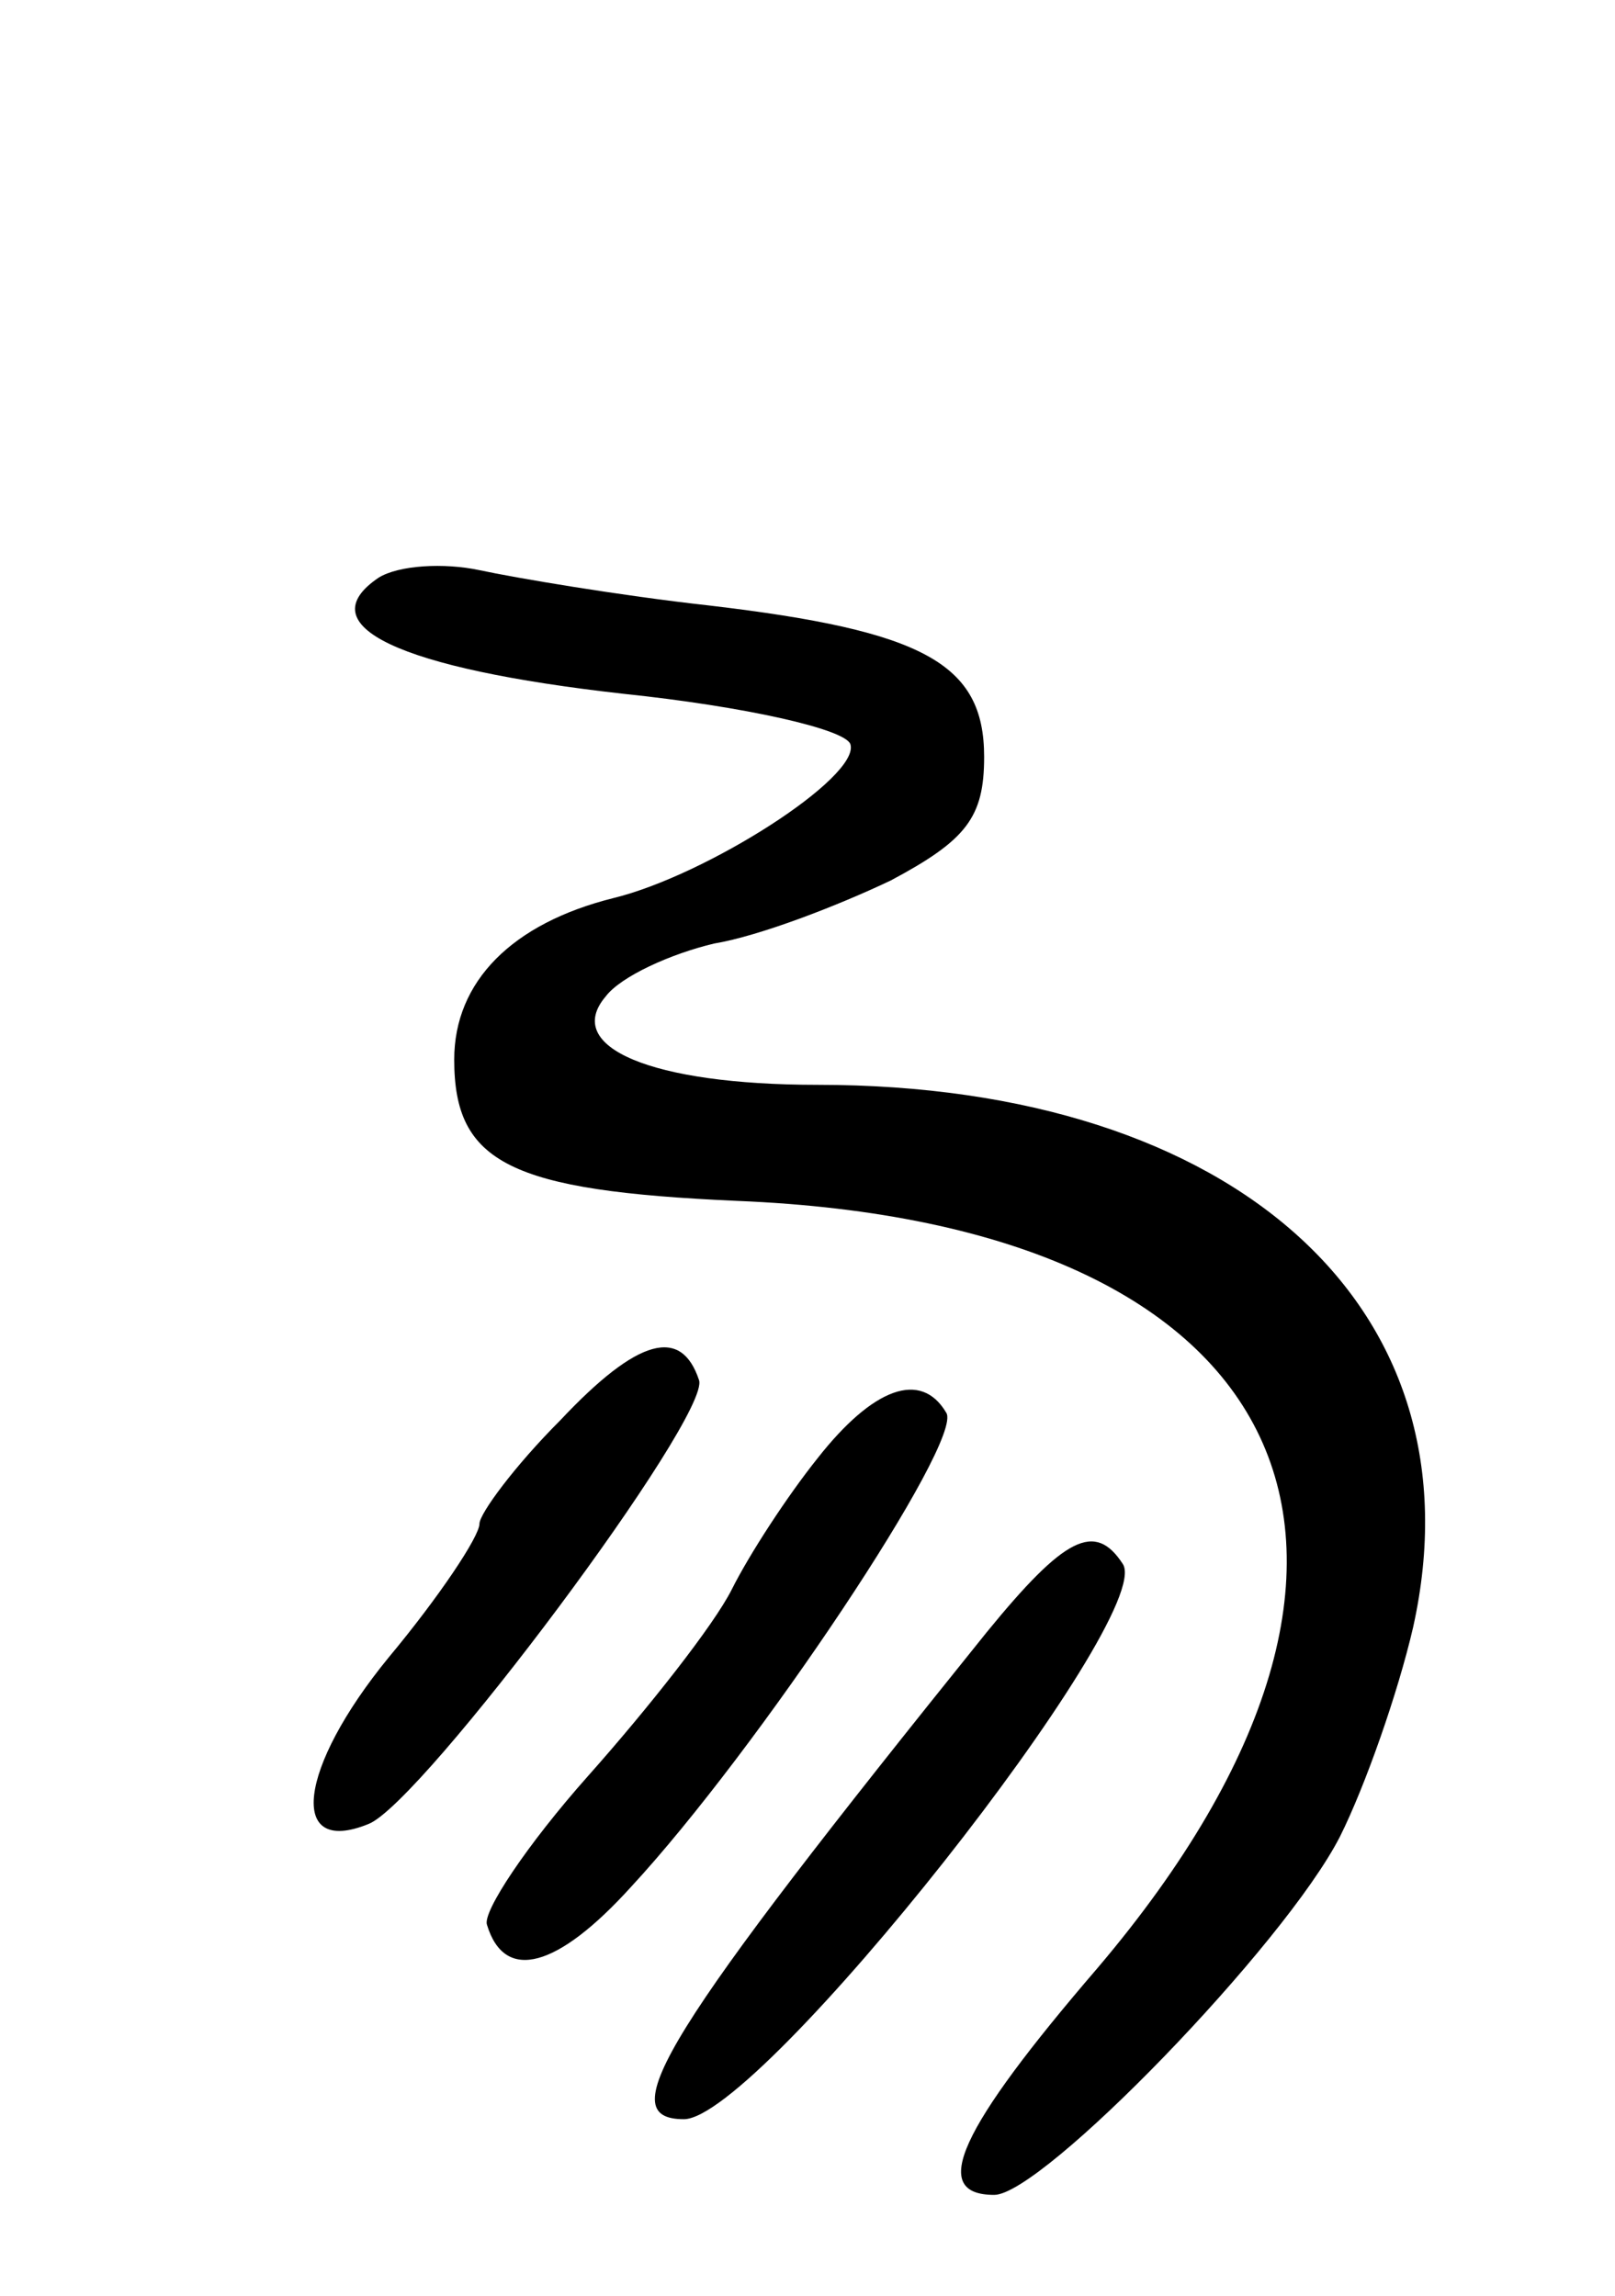 <svg version="1.0" xmlns="http://www.w3.org/2000/svg"
 width="64pt" height="91pt" viewBox="0 0 64 91"
 preserveAspectRatio="xMidYMid meet">
<g transform="translate(0,91) scale(0.1,-0.1)"
fill="#000000" stroke="none">
<path d="M150 681 c-28 -19 8 -36 97 -46 48 -5 88 -14 90 -20 4 -13 -57 -52
-94 -61 -40 -10 -63 -33 -63 -64 0 -41 22 -52 112 -56 222 -9 283 -139 143
-304 -55 -64 -67 -90 -41 -90 19 0 115 99 137 142 10 20 23 57 29 83 28 126
-70 215 -236 215 -66 0 -101 15 -84 35 6 8 26 17 43 21 18 3 49 15 70 25 30
16 37 25 37 49 0 37 -24 50 -109 60 -36 4 -77 11 -91 14 -14 3 -32 2 -40 -3z"/>
<path d="M222 347 c-18 -18 -32 -37 -32 -41 0 -5 -16 -29 -36 -53 -36 -44 -40
-79 -8 -66 21 8 136 162 131 176 -7 21 -24 17 -55 -16z"/>
<path d="M324 332 c-12 -15 -27 -38 -34 -52 -7 -14 -33 -47 -57 -74 -24 -27
-42 -54 -40 -59 7 -23 28 -17 57 15 50 54 132 177 125 188 -10 17 -29 10 -51
-18z"/>
<path d="M391 263 c-128 -159 -149 -193 -120 -193 30 0 187 199 174 220 -11
17 -23 11 -54 -27z"/>
</g>
</svg>
